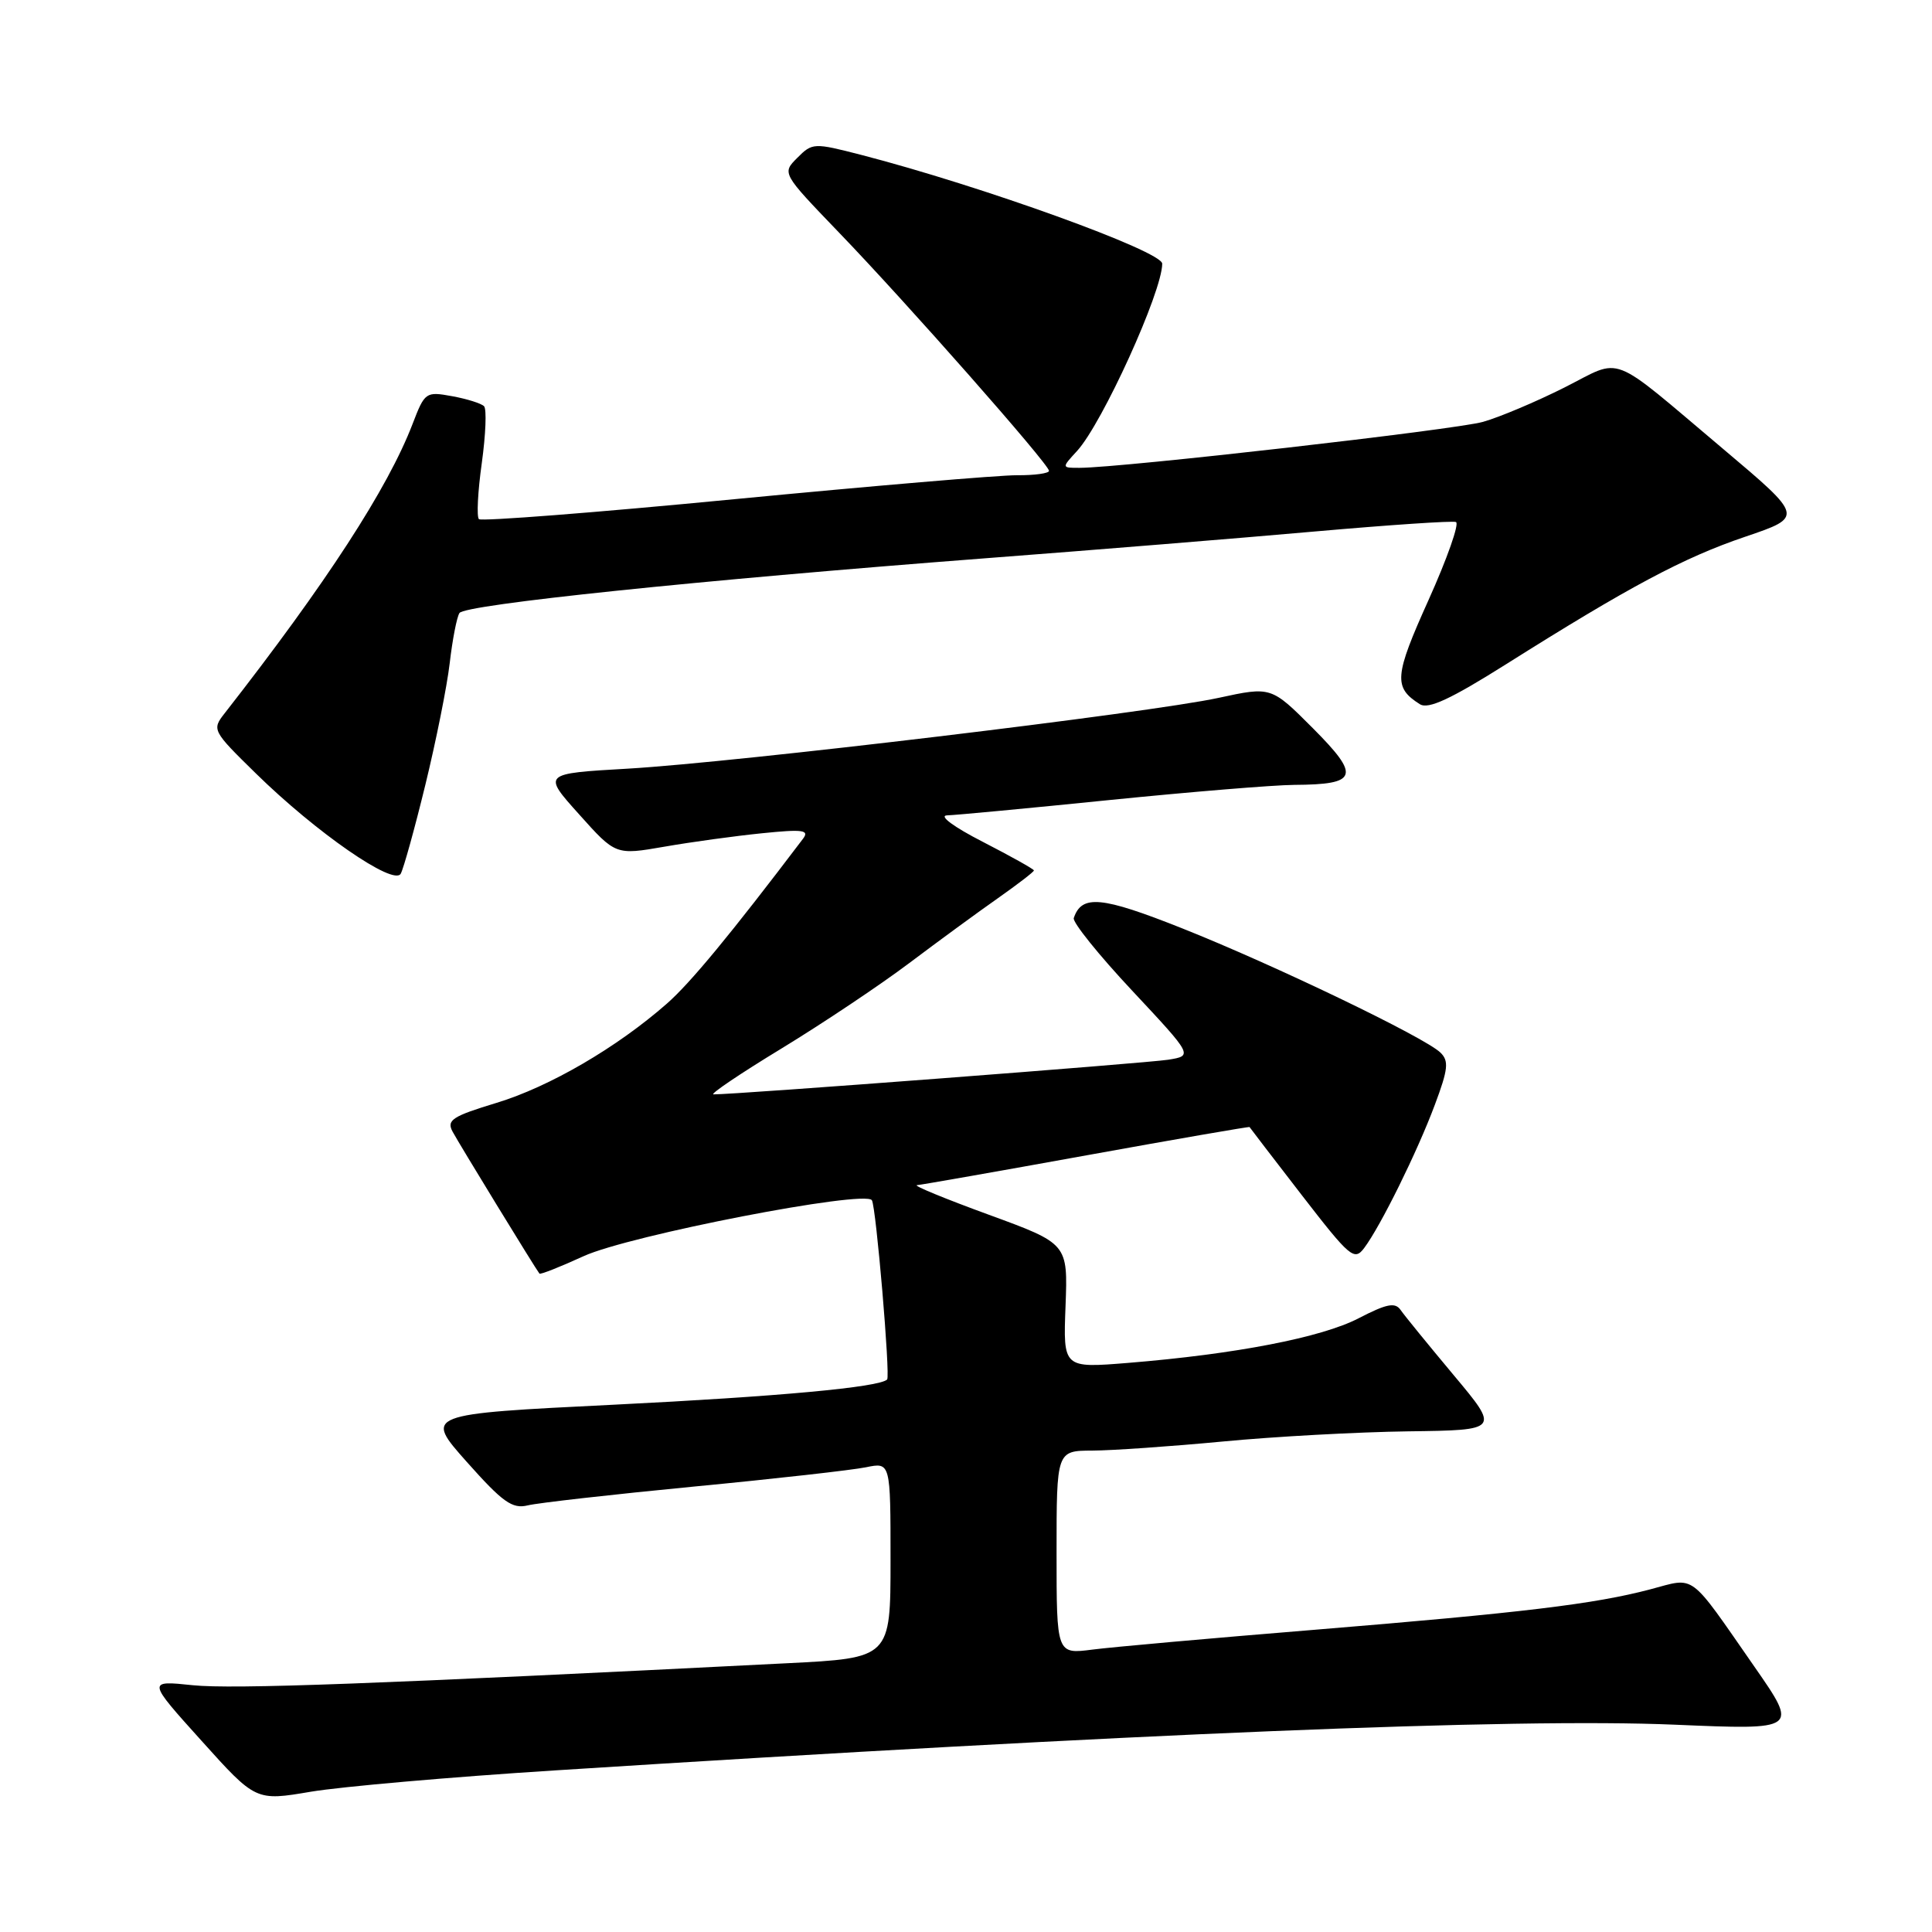 <?xml version="1.0" encoding="UTF-8" standalone="no"?>
<!DOCTYPE svg PUBLIC "-//W3C//DTD SVG 1.1//EN" "http://www.w3.org/Graphics/SVG/1.1/DTD/svg11.dtd" >
<svg xmlns="http://www.w3.org/2000/svg" xmlns:xlink="http://www.w3.org/1999/xlink" version="1.1" viewBox="0 0 256 256">
 <g >
 <path fill="currentColor"
d=" M 73.50 234.59 C 150.29 229.69 200.75 227.63 221.90 228.53 C 238.30 229.23 238.30 229.23 232.48 220.86 C 223.67 208.19 224.74 208.99 218.69 210.59 C 211.27 212.55 201.81 213.69 174.00 215.97 C 160.53 217.07 147.36 218.24 144.75 218.58 C 140.00 219.19 140.00 219.19 140.00 205.71 C 140.00 192.23 140.00 192.23 144.75 192.21 C 147.36 192.20 155.12 191.66 162.00 191.01 C 168.88 190.35 179.95 189.75 186.61 189.66 C 198.72 189.50 198.72 189.50 192.61 182.20 C 189.25 178.18 186.09 174.31 185.59 173.58 C 184.86 172.53 183.75 172.75 180.02 174.68 C 175.10 177.23 163.74 179.43 149.49 180.59 C 140.87 181.29 140.87 181.29 141.19 173.04 C 141.50 164.79 141.50 164.79 131.00 160.95 C 125.22 158.84 120.95 157.08 121.50 157.04 C 122.05 157.00 132.18 155.22 144.00 153.08 C 155.82 150.94 165.53 149.26 165.57 149.34 C 165.62 149.43 168.73 153.49 172.50 158.37 C 178.88 166.62 179.45 167.11 180.76 165.37 C 182.93 162.48 187.80 152.62 190.12 146.40 C 191.89 141.68 192.01 140.58 190.86 139.47 C 188.78 137.45 168.82 127.85 156.62 123.00 C 145.95 118.76 143.33 118.51 142.28 121.65 C 142.10 122.20 145.58 126.53 150.02 131.27 C 158.08 139.89 158.08 139.89 154.79 140.42 C 151.95 140.87 97.20 145.05 94.54 145.01 C 94.01 145.01 98.06 142.27 103.54 138.94 C 109.02 135.60 116.65 130.50 120.50 127.60 C 124.35 124.70 129.64 120.83 132.25 119.00 C 134.86 117.16 137.00 115.52 137.00 115.34 C 137.00 115.17 133.96 113.47 130.25 111.56 C 126.34 109.56 124.34 108.07 125.50 108.04 C 126.60 108.01 136.28 107.10 147.00 106.01 C 157.72 104.93 168.75 104.02 171.50 104.00 C 179.95 103.95 180.30 102.86 173.97 96.50 C 168.44 90.96 168.44 90.96 161.47 92.47 C 152.32 94.46 97.64 101.01 83.19 101.85 C 71.88 102.50 71.88 102.50 76.73 107.90 C 81.57 113.31 81.57 113.31 88.04 112.19 C 91.59 111.57 97.41 110.77 100.98 110.41 C 106.38 109.86 107.28 109.98 106.41 111.13 C 96.77 123.85 91.49 130.24 88.36 132.99 C 81.74 138.80 72.82 144.00 65.81 146.13 C 59.94 147.91 59.16 148.42 59.96 149.93 C 60.82 151.54 70.99 168.16 71.48 168.76 C 71.60 168.91 74.23 167.87 77.33 166.45 C 83.36 163.69 114.65 157.62 115.53 159.04 C 116.09 159.95 117.99 182.34 117.55 182.79 C 116.52 183.82 103.14 185.05 81.36 186.13 C 56.21 187.37 56.21 187.37 61.86 193.72 C 66.61 199.06 67.88 199.97 69.93 199.47 C 71.27 199.14 81.17 198.02 91.93 196.98 C 102.69 195.95 112.96 194.79 114.75 194.42 C 118.00 193.75 118.00 193.75 118.00 206.72 C 118.00 219.70 118.00 219.70 104.25 220.39 C 50.09 223.13 30.82 223.85 25.54 223.30 C 19.50 222.67 19.50 222.67 26.70 230.66 C 33.89 238.65 33.89 238.65 41.20 237.41 C 45.21 236.74 59.75 235.46 73.50 234.59 Z  M 56.36 104.00 C 57.77 98.22 59.23 90.96 59.59 87.86 C 59.95 84.75 60.53 81.77 60.88 81.23 C 61.59 80.11 92.49 76.89 130.50 73.98 C 144.80 72.89 164.50 71.29 174.27 70.42 C 184.05 69.56 192.44 68.99 192.92 69.17 C 193.40 69.35 191.77 73.99 189.30 79.48 C 184.74 89.59 184.62 91.09 188.14 93.31 C 189.25 94.02 192.22 92.64 199.57 88.01 C 215.87 77.74 223.08 73.89 231.25 71.12 C 239.00 68.49 239.00 68.49 228.33 59.49 C 212.96 46.54 215.15 47.39 207.29 51.35 C 203.55 53.23 198.70 55.28 196.50 55.90 C 192.83 56.94 148.68 61.97 143.08 61.99 C 140.65 62.00 140.65 62.00 142.72 59.75 C 146.06 56.10 154.00 38.65 154.00 34.94 C 154.00 33.29 130.12 24.66 114.10 20.52 C 107.85 18.91 107.64 18.91 105.65 20.91 C 103.61 22.95 103.61 22.95 111.09 30.73 C 120.08 40.05 139.00 61.52 139.00 62.39 C 139.00 62.72 137.09 62.99 134.75 62.97 C 132.41 62.96 115.54 64.39 97.26 66.15 C 78.98 67.92 63.77 69.10 63.46 68.79 C 63.14 68.48 63.31 65.13 63.84 61.36 C 64.36 57.59 64.50 54.20 64.14 53.83 C 63.79 53.46 61.89 52.86 59.92 52.50 C 56.42 51.86 56.29 51.95 54.67 56.17 C 51.40 64.70 43.21 77.31 29.77 94.51 C 28.06 96.69 28.13 96.83 33.90 102.48 C 41.87 110.30 52.18 117.44 53.10 115.77 C 53.48 115.07 54.95 109.78 56.36 104.00 Z "/>
</g>
</svg>